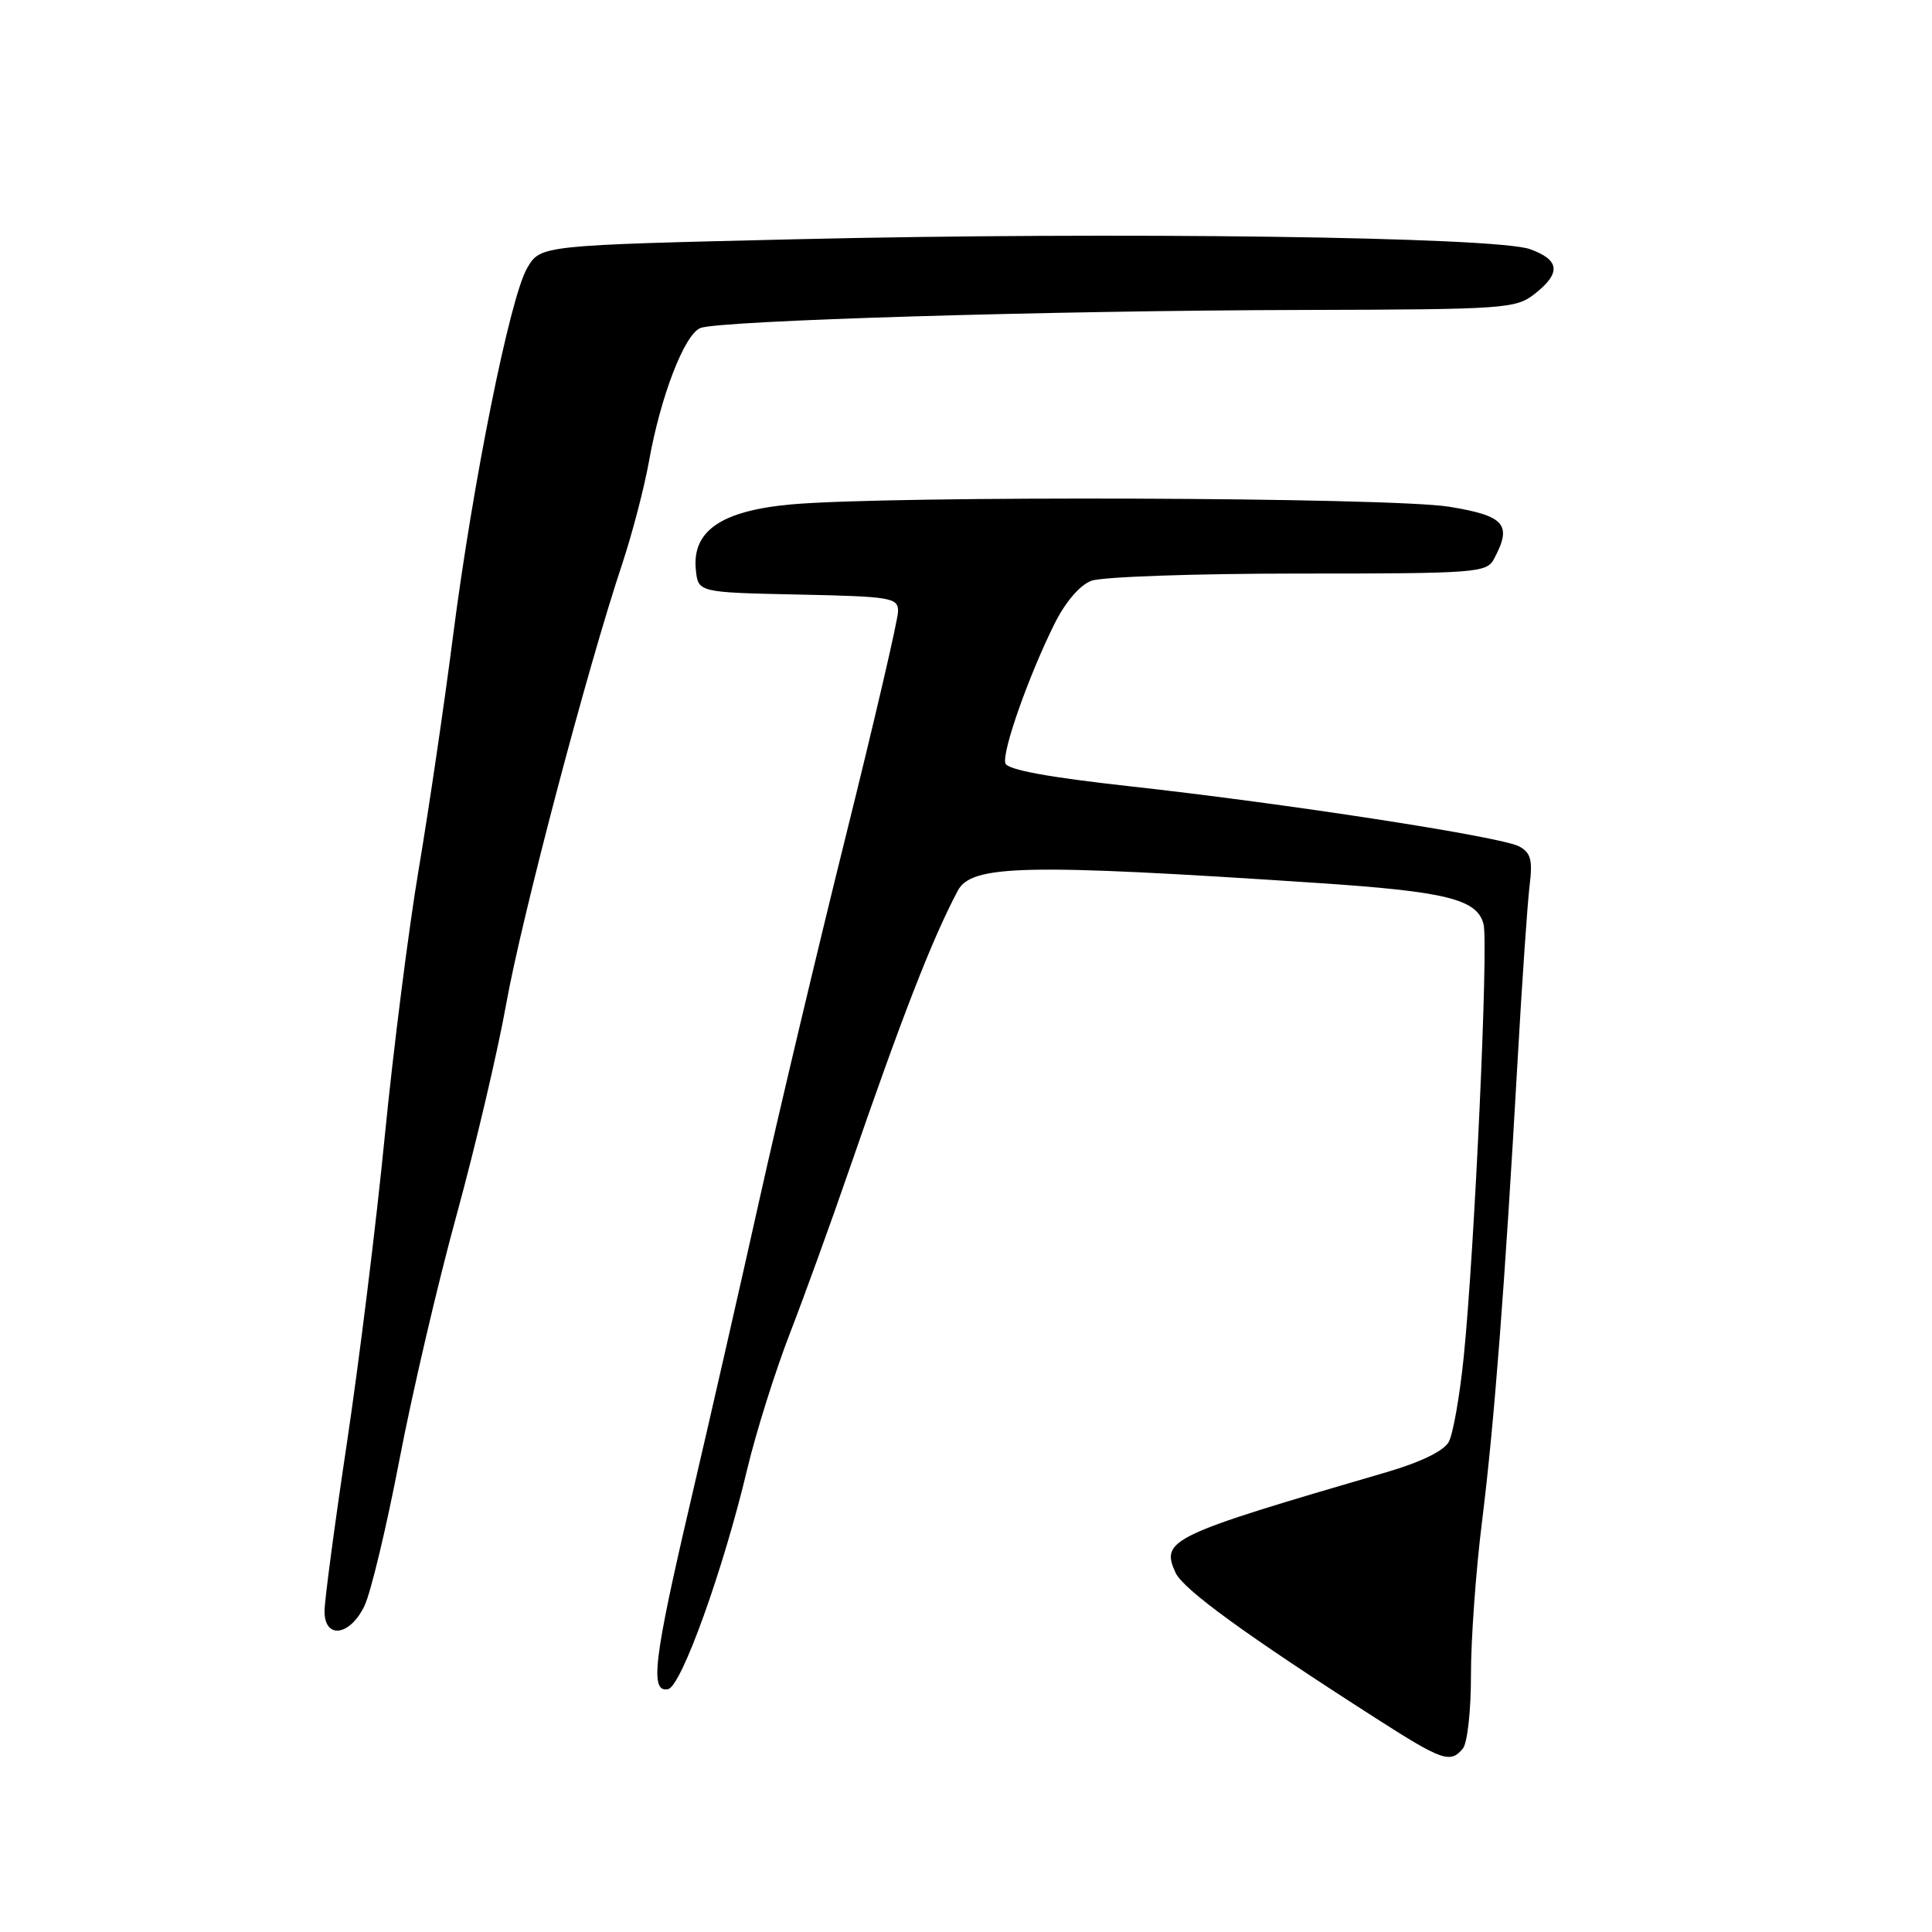 <?xml version="1.0" encoding="UTF-8" standalone="no"?>
<!DOCTYPE svg PUBLIC "-//W3C//DTD SVG 1.1//EN" "http://www.w3.org/Graphics/SVG/1.1/DTD/svg11.dtd" >
<svg xmlns="http://www.w3.org/2000/svg" xmlns:xlink="http://www.w3.org/1999/xlink" version="1.1" viewBox="0 0 256 256">
 <g >
 <path fill="currentColor"
d=" M 193.84 231.69 C 194.44 230.96 194.92 226.59 194.91 221.94 C 194.90 217.30 195.56 208.10 196.39 201.50 C 198.00 188.55 199.39 170.50 201.09 140.50 C 201.68 130.05 202.40 119.63 202.68 117.34 C 203.10 113.94 202.84 112.99 201.29 112.15 C 198.88 110.86 170.39 106.47 149.57 104.17 C 138.95 103.00 133.50 102.00 133.22 101.15 C 132.73 99.69 136.25 89.68 139.70 82.71 C 141.15 79.79 143.06 77.55 144.60 76.96 C 145.99 76.43 158.34 76.00 172.03 76.00 C 195.62 76.00 196.98 75.90 197.96 74.07 C 200.40 69.51 199.43 68.36 192.06 67.15 C 184.41 65.88 117.88 65.65 104.81 66.84 C 95.58 67.68 91.70 70.34 92.20 75.47 C 92.50 78.50 92.50 78.50 105.75 78.78 C 118.09 79.04 119.00 79.19 119.00 80.99 C 119.00 82.06 115.89 95.43 112.09 110.71 C 108.29 126.00 103.13 147.72 100.62 159.00 C 98.11 170.28 94.02 188.21 91.53 198.86 C 86.61 219.88 86.07 224.34 88.53 223.82 C 90.29 223.45 95.86 207.95 99.02 194.63 C 100.16 189.85 102.69 181.79 104.65 176.72 C 106.61 171.65 110.15 161.88 112.52 155.00 C 119.58 134.54 123.48 124.51 126.90 118.04 C 128.72 114.58 135.72 114.42 174.45 116.99 C 191.63 118.13 195.75 119.14 196.58 122.47 C 197.24 125.11 195.38 165.83 193.95 179.81 C 193.43 184.94 192.54 189.99 191.98 191.04 C 191.33 192.25 188.30 193.73 183.73 195.07 C 154.97 203.46 153.78 204.02 155.76 208.38 C 156.78 210.61 165.11 216.66 182.36 227.71 C 191.13 233.33 192.18 233.69 193.84 231.69 Z  M 48.31 212.75 C 49.15 210.96 51.23 202.28 52.92 193.46 C 54.61 184.63 58.02 170.01 60.51 160.96 C 62.99 151.91 65.95 139.32 67.08 133.00 C 69.12 121.58 77.81 88.60 82.44 74.74 C 83.76 70.76 85.37 64.62 86.00 61.09 C 87.53 52.52 90.68 44.35 92.79 43.47 C 95.19 42.47 139.13 41.15 172.62 41.07 C 199.49 41.00 200.85 40.91 203.37 38.93 C 206.87 36.17 206.69 34.45 202.75 33.02 C 198.25 31.38 147.86 30.70 105.55 31.70 C 71.61 32.50 71.61 32.50 69.85 35.52 C 67.57 39.41 62.61 64.09 60.00 84.50 C 58.87 93.30 56.85 107.03 55.51 115.00 C 54.16 122.97 52.13 138.95 50.99 150.50 C 49.86 162.05 47.59 180.39 45.96 191.25 C 44.33 202.11 43.00 212.12 43.00 213.50 C 43.00 217.26 46.40 216.78 48.31 212.75 Z "/>
</g>
</svg>